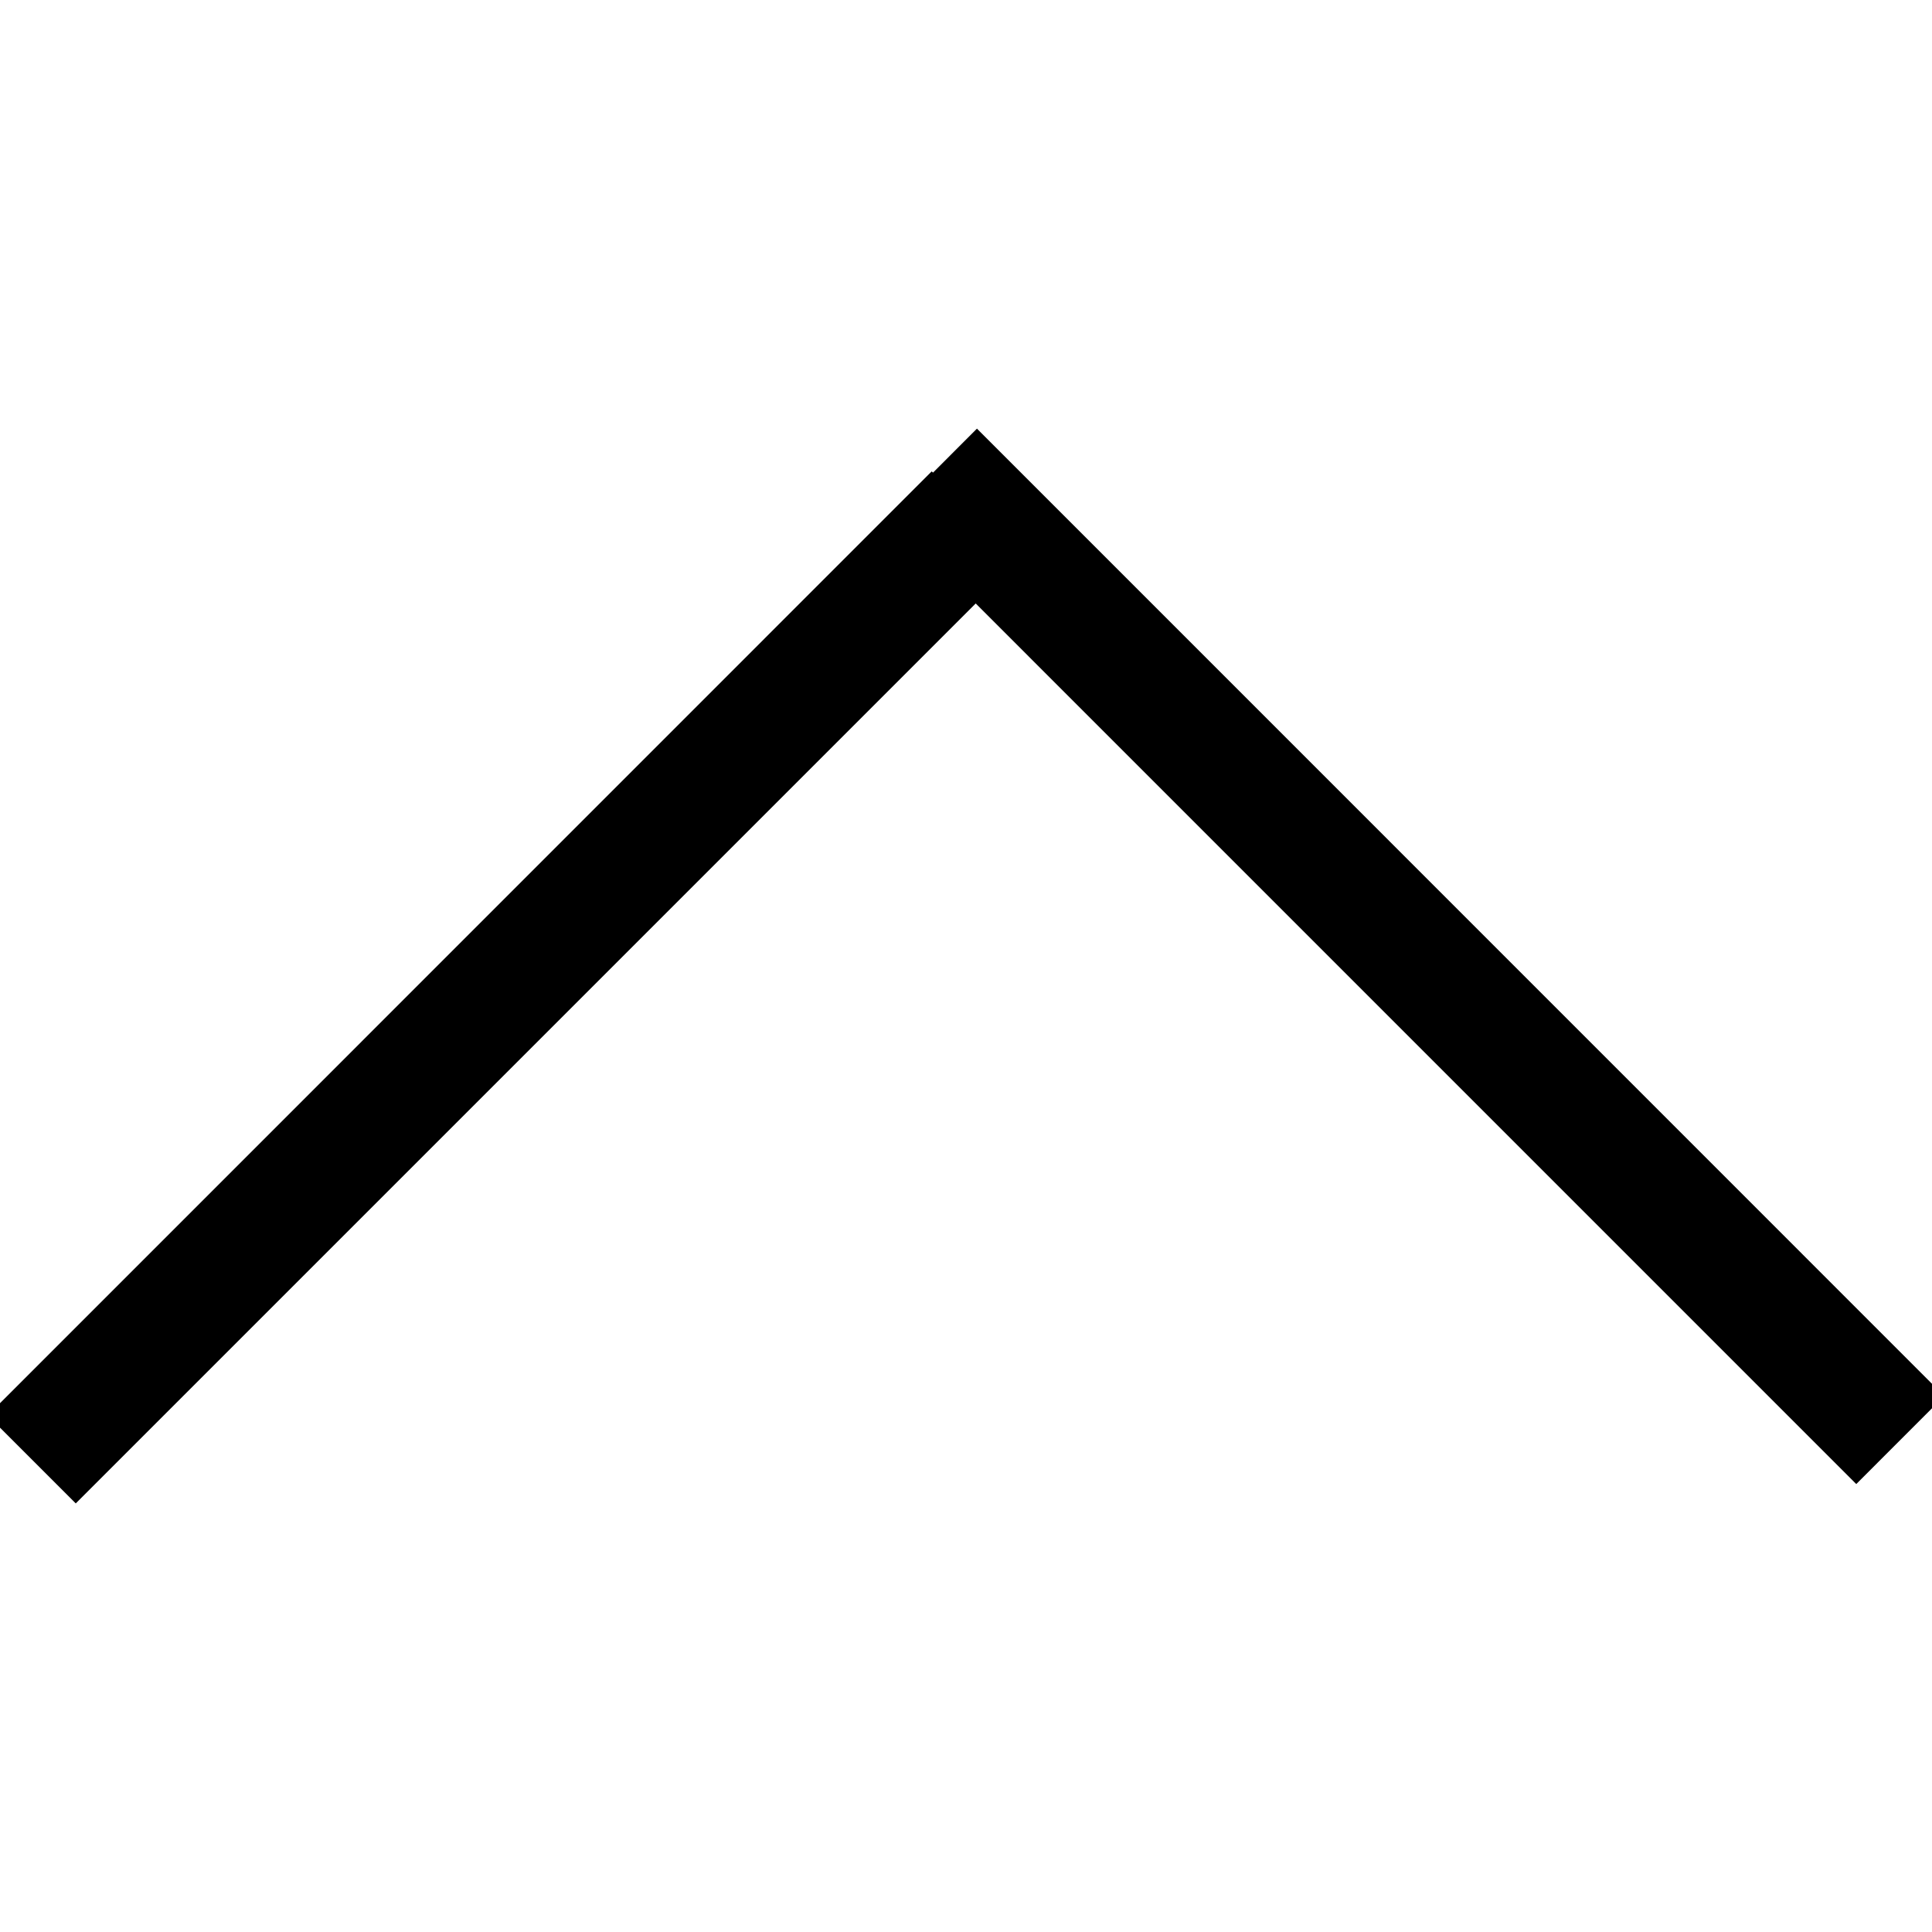 <?xml version="1.0" encoding="utf-8"?>
<!-- Generator: Adobe Illustrator 16.0.0, SVG Export Plug-In . SVG Version: 6.00 Build 0)  -->
<!DOCTYPE svg PUBLIC "-//W3C//DTD SVG 1.1//EN" "http://www.w3.org/Graphics/SVG/1.1/DTD/svg11.dtd">
<svg version="1.1" id="Layer_1" xmlns="http://www.w3.org/2000/svg" xmlns:xlink="http://www.w3.org/1999/xlink" x="0px" y="0px"
	 width="48px" height="48px" viewBox="372 588 48 48" enable-background="new 372 588 48 48" xml:space="preserve">
<path d="M395.181,599.742l-0.034-0.03l-23.451,23.454l2.186,2.186l22.359-22.359l21.877,21.878l2.186-2.187l-24.032-24.035
	L395.181,599.742z"/>
</svg>
